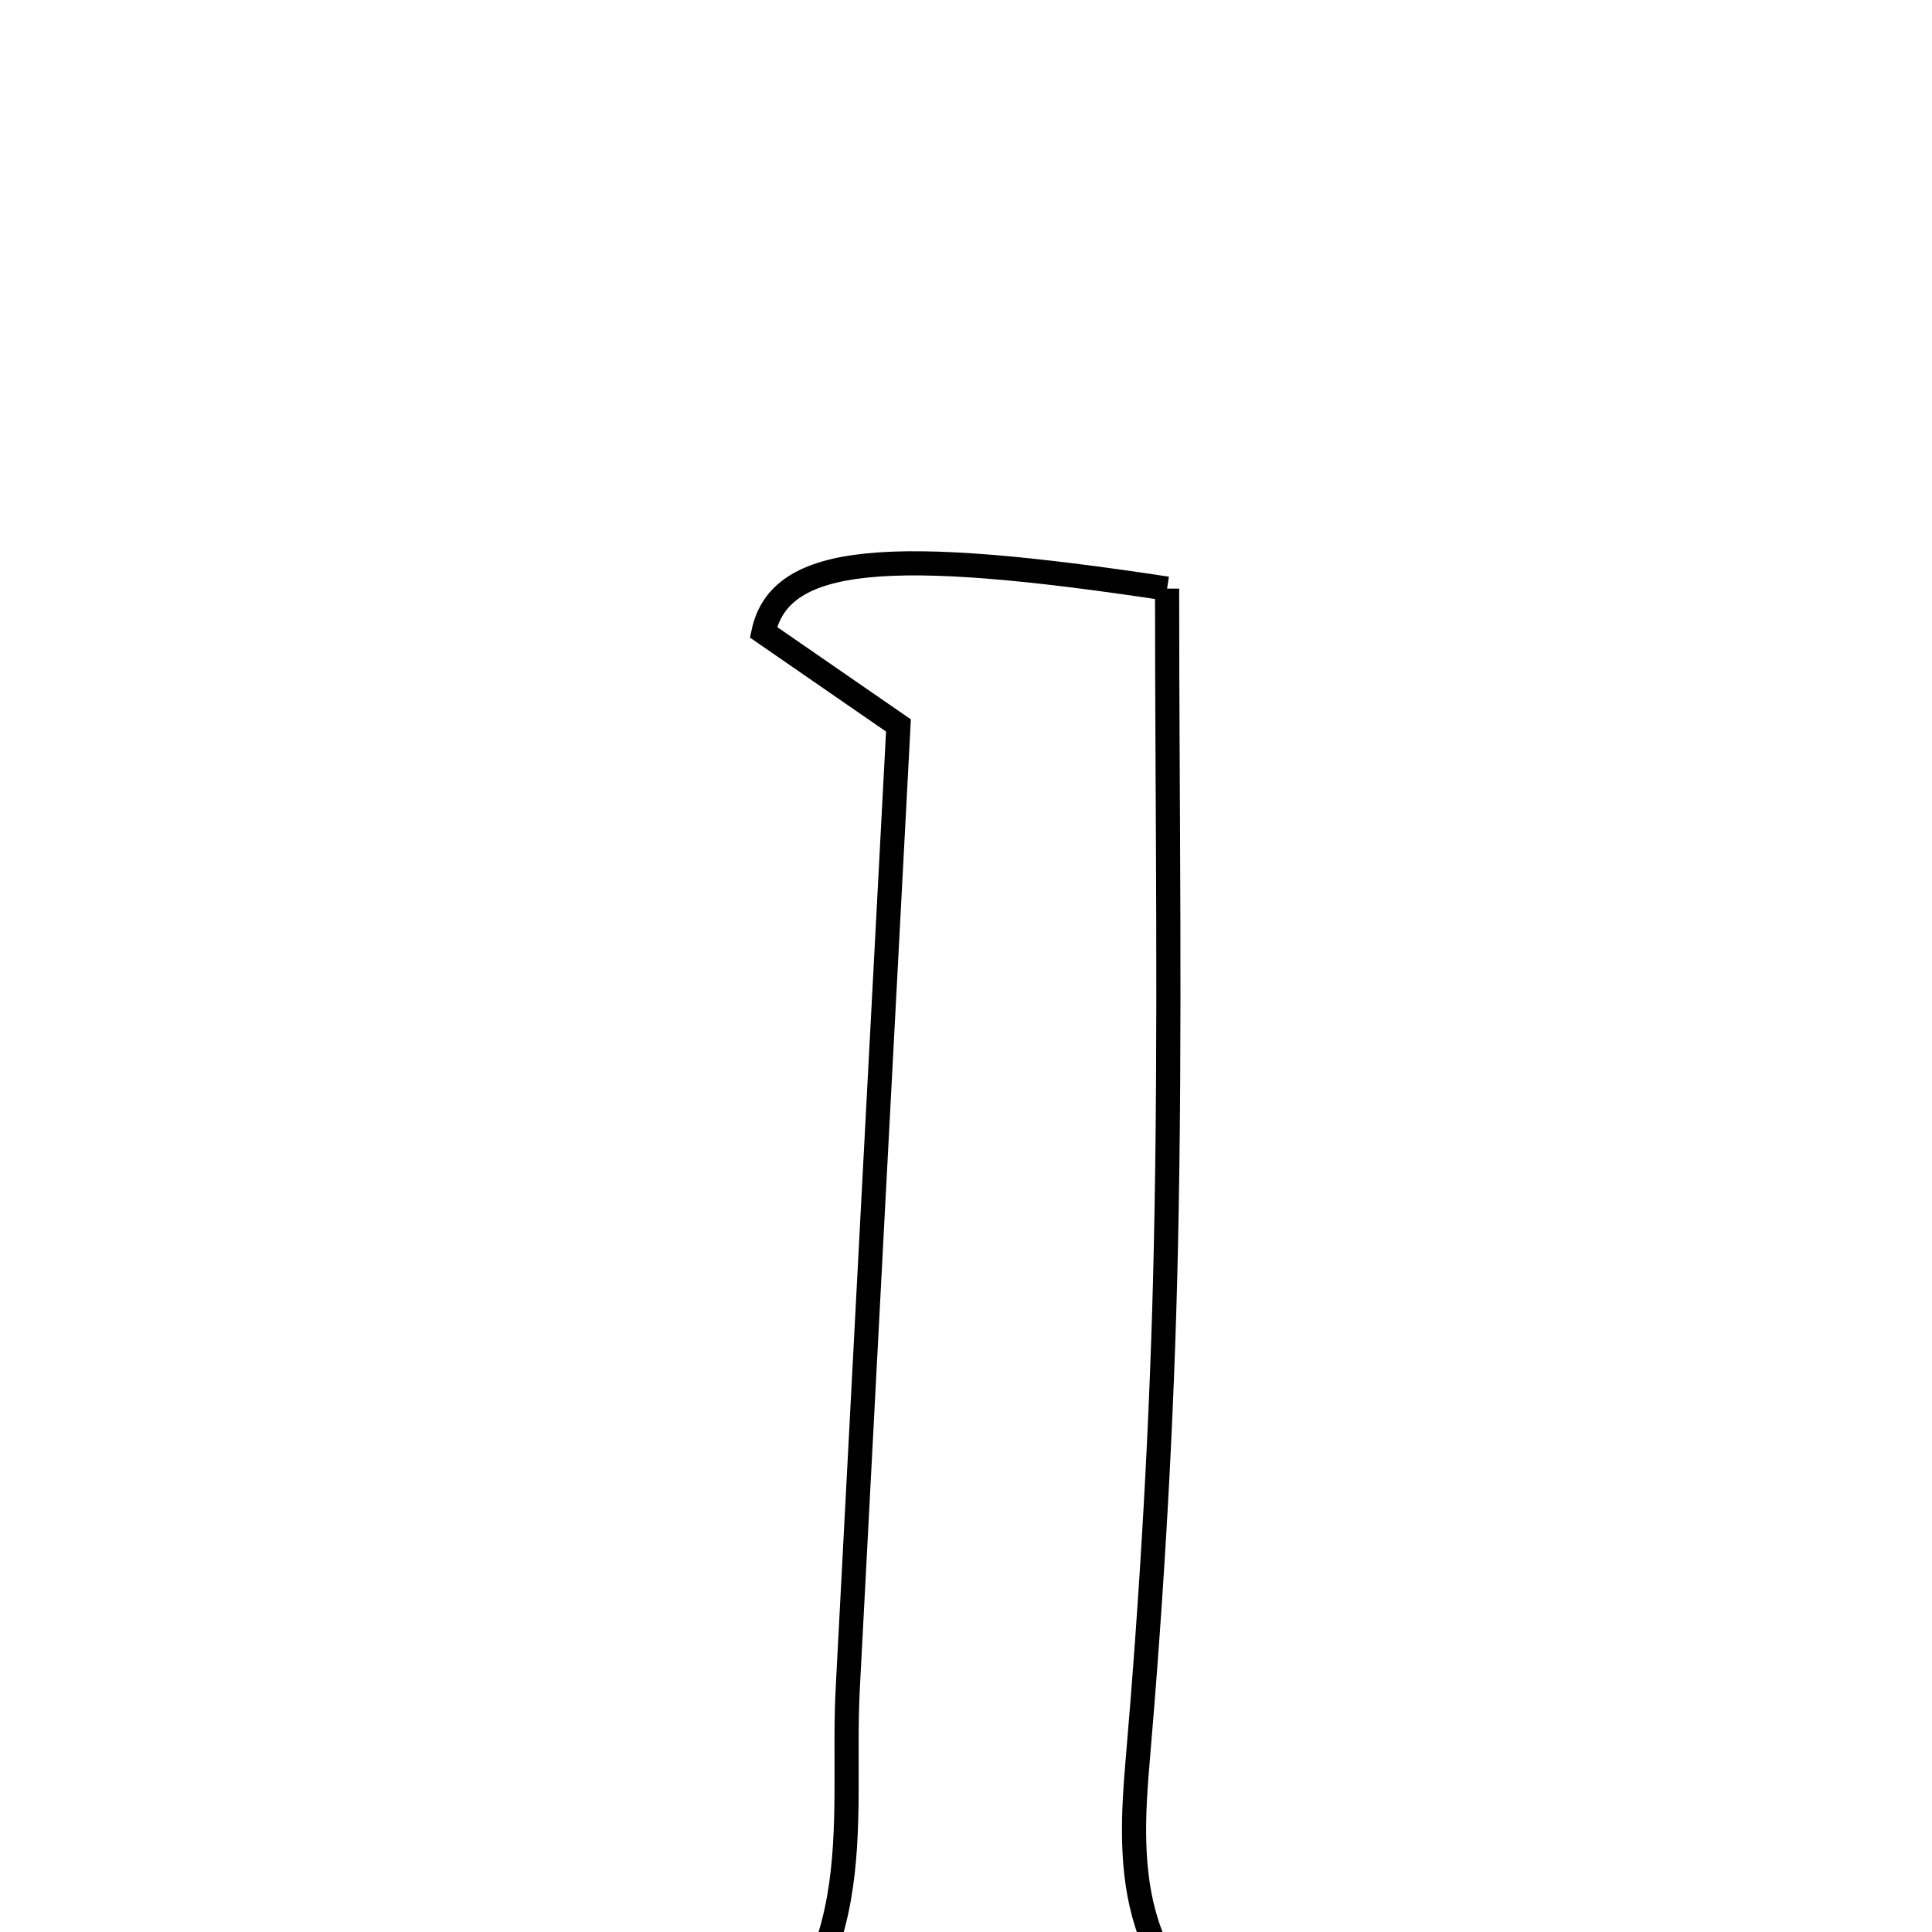 <svg xmlns="http://www.w3.org/2000/svg" viewBox="0.0 0.0 24.0 24.0" height="200px" width="200px"><path fill="none" stroke="black" stroke-width=".3" stroke-opacity="1.0"  filling="0" d="M14.498 7.312 C14.498 10.042 14.543 12.769 14.483 15.494 C14.437 17.645 14.311 19.796 14.127 21.94 C14.002 23.407 14.067 24.742 15.957 25.728 C13.339 26.588 11.195 26.032 8.882 25.892 C10.878 24.575 10.442 22.691 10.531 20.976 C10.737 17.023 10.947 13.07 11.161 9.012 C10.575 8.607 10.001 8.211 9.484 7.854 C9.693 6.886 11.053 6.789 14.498 7.312"></path></svg>